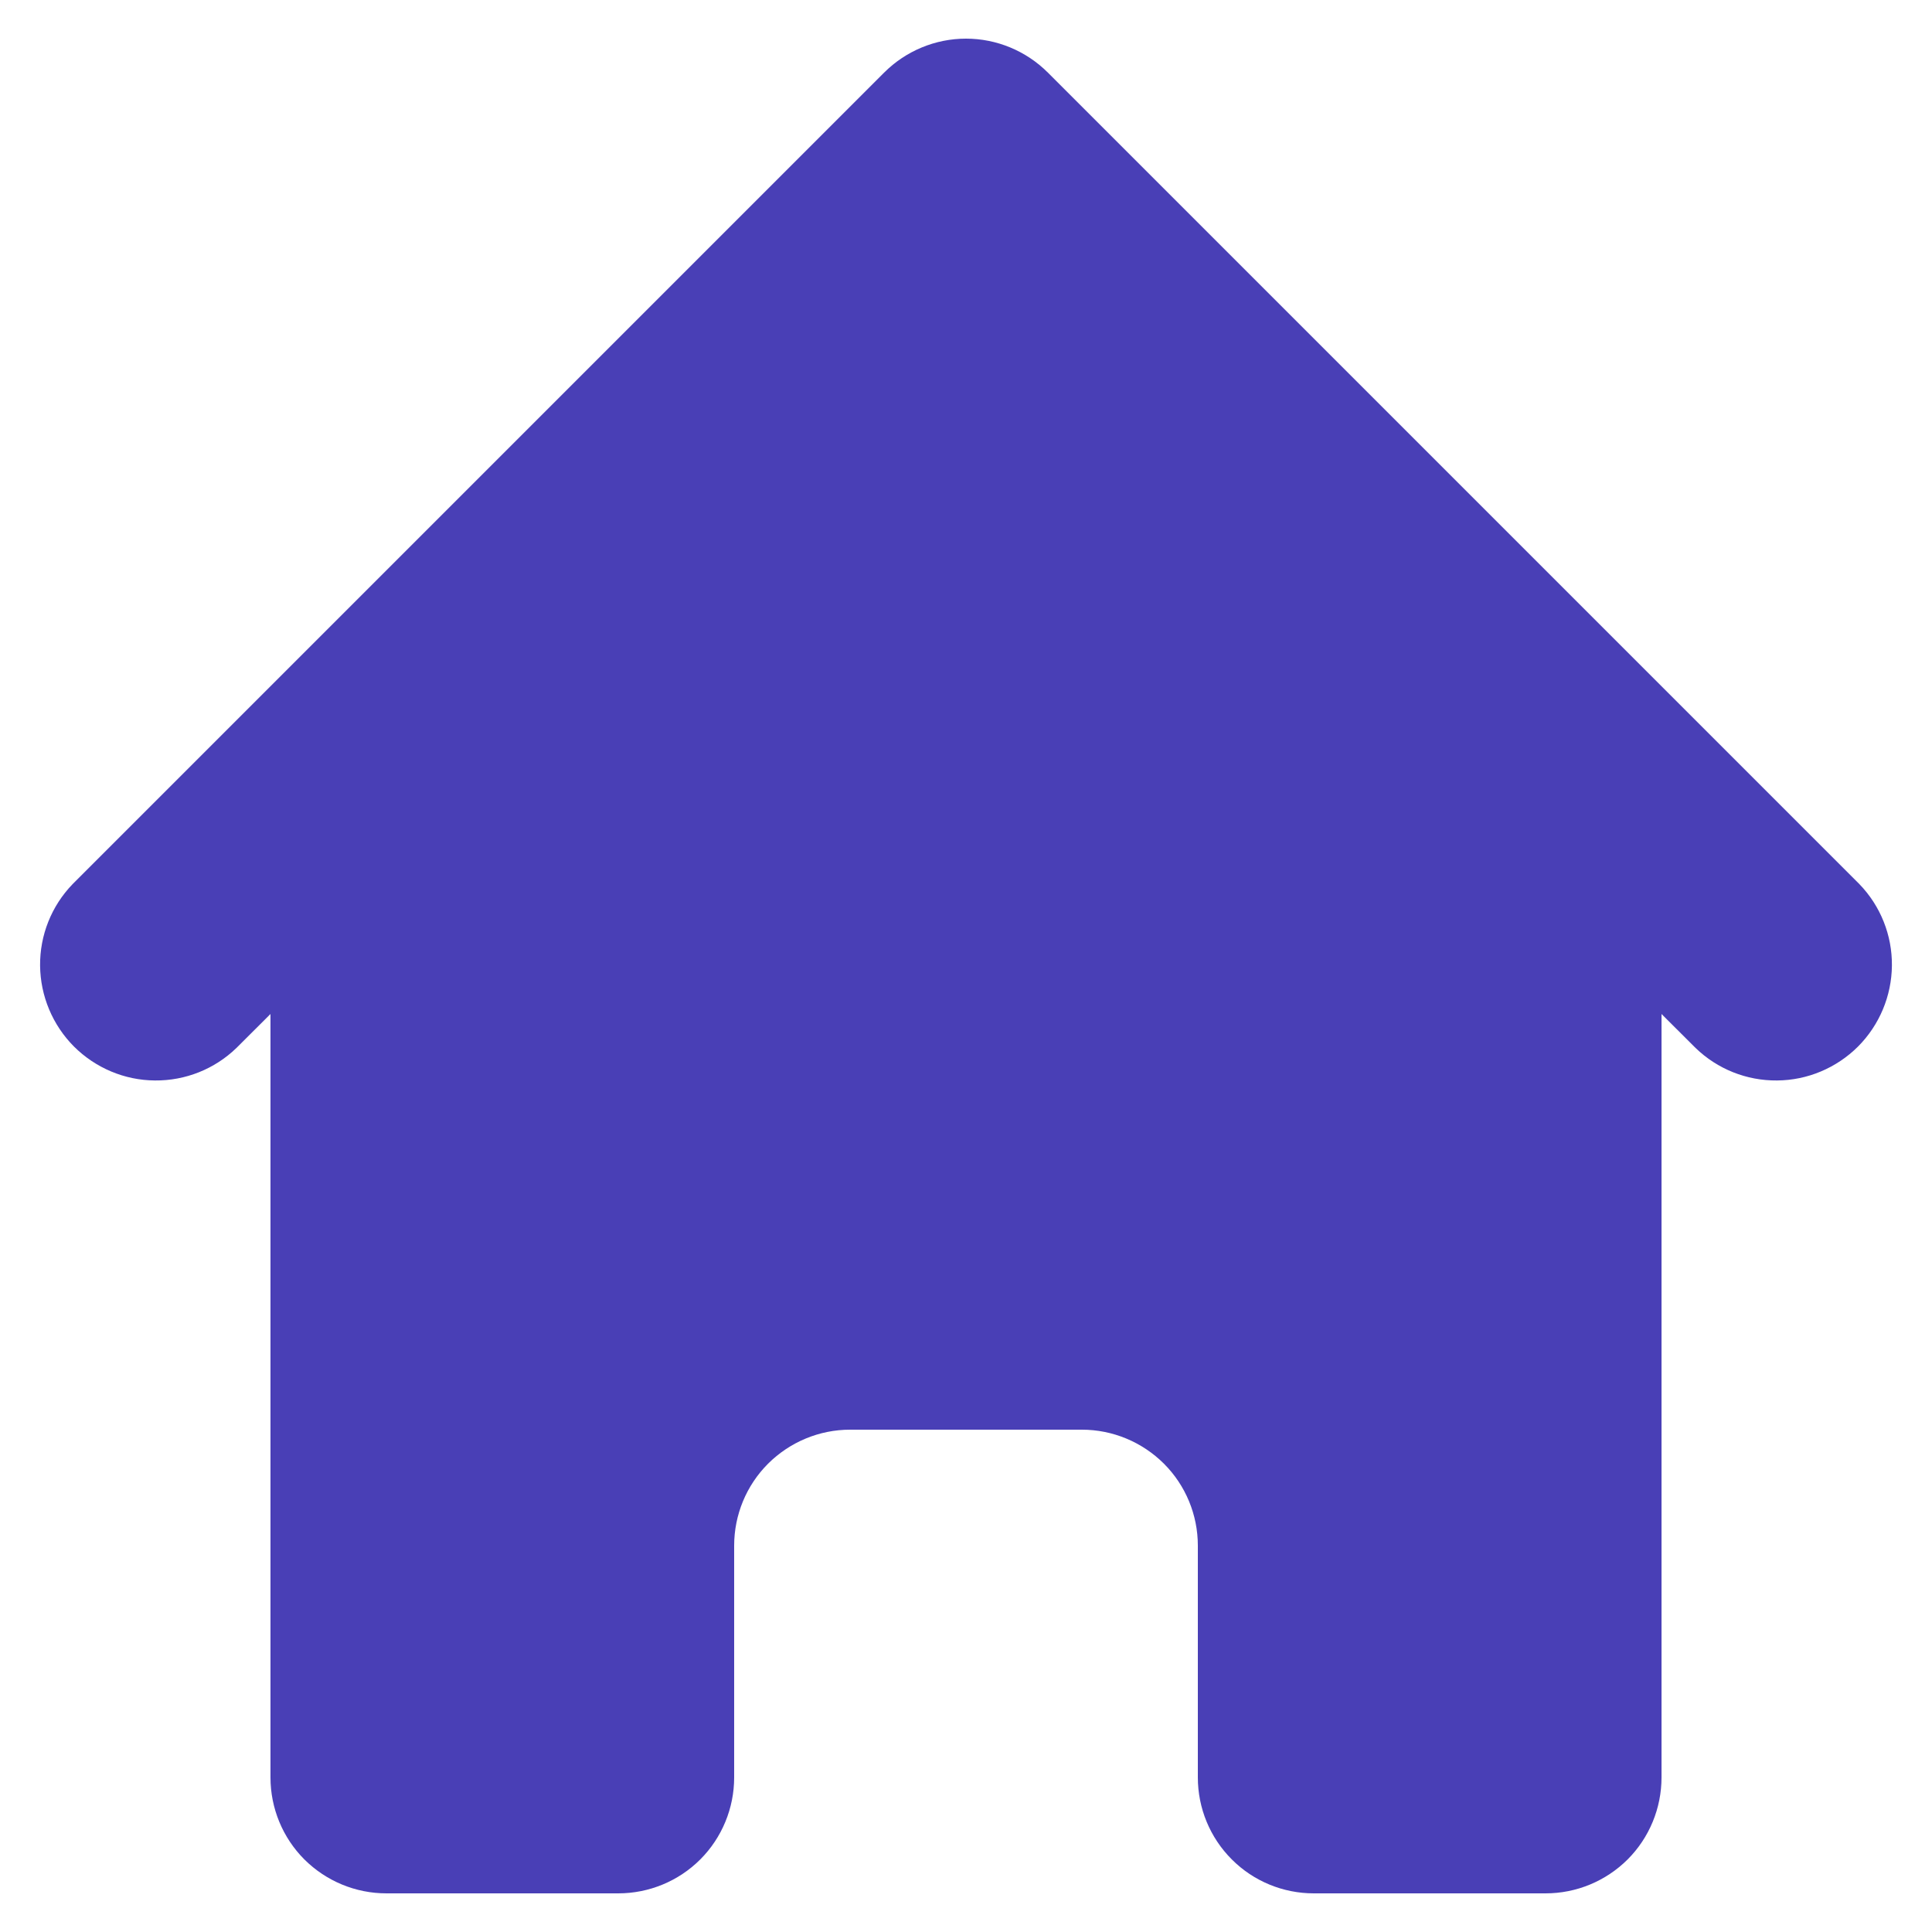 <svg width="20" height="20" viewBox="0 0 20 20" fill="none" xmlns="http://www.w3.org/2000/svg">
<path d="M10.848 0.752C10.623 0.527 10.318 0.4 10 0.4C9.682 0.4 9.377 0.527 9.152 0.752L0.752 9.152C0.533 9.378 0.412 9.681 0.415 9.996C0.418 10.31 0.544 10.611 0.766 10.834C0.989 11.056 1.29 11.183 1.604 11.185C1.919 11.188 2.222 11.067 2.448 10.848L2.8 10.497V18.4C2.8 18.718 2.926 19.024 3.151 19.249C3.377 19.474 3.682 19.6 4 19.6H6.4C6.718 19.6 7.024 19.474 7.249 19.249C7.474 19.024 7.6 18.718 7.6 18.4V16C7.6 15.682 7.726 15.377 7.951 15.152C8.177 14.927 8.482 14.8 8.8 14.8H11.2C11.518 14.8 11.823 14.927 12.049 15.152C12.274 15.377 12.4 15.682 12.4 16V18.4C12.4 18.718 12.526 19.024 12.752 19.249C12.976 19.474 13.282 19.6 13.6 19.6H16C16.318 19.6 16.623 19.474 16.849 19.249C17.074 19.024 17.2 18.718 17.2 18.4V10.497L17.552 10.848C17.778 11.067 18.081 11.188 18.396 11.185C18.71 11.183 19.011 11.056 19.234 10.834C19.456 10.611 19.582 10.31 19.585 9.996C19.588 9.681 19.467 9.378 19.248 9.152L10.848 0.752Z" fill="#493FB6"/>
</svg>
